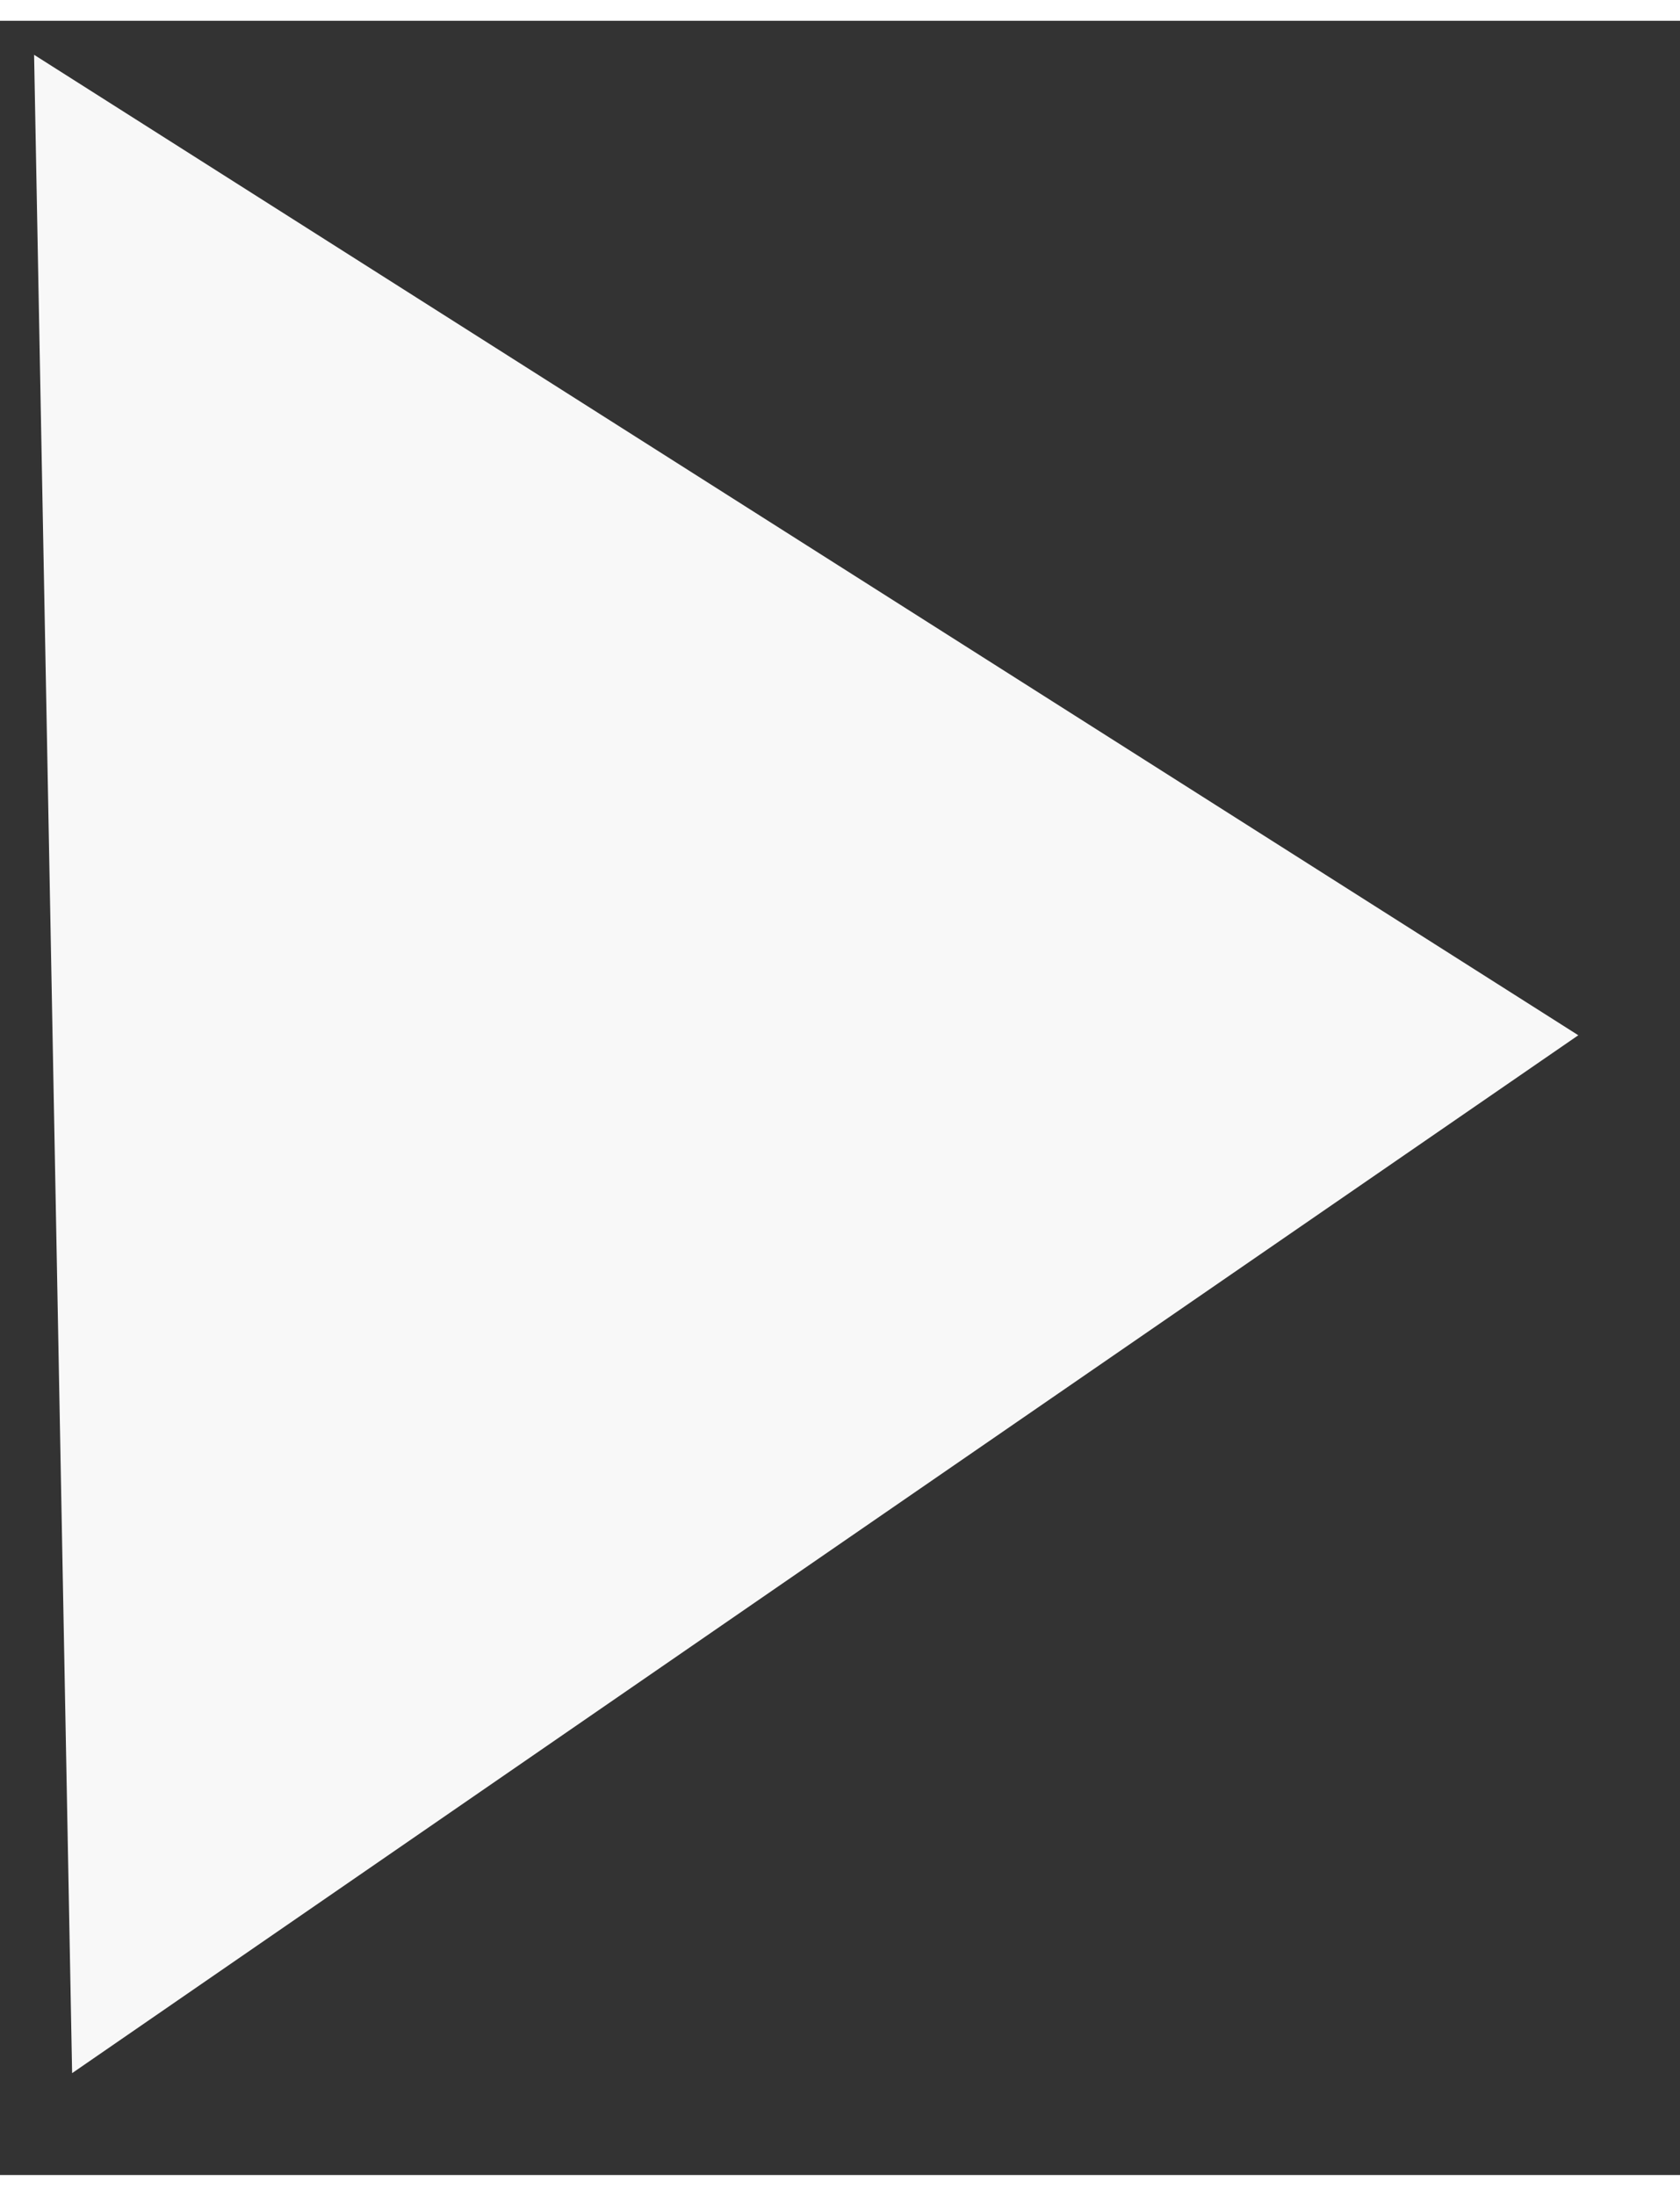 <?xml version="1.0" encoding="UTF-8" standalone="no"?>
<!DOCTYPE svg PUBLIC "-//W3C//DTD SVG 1.1//EN" "http://www.w3.org/Graphics/SVG/1.1/DTD/svg11.dtd">
<svg version="1.1" xmlns="http://www.w3.org/2000/svg" xmlns:xlink="http://www.w3.org/1999/xlink" preserveAspectRatio="xMidYMid meet" viewBox="194.366 217.979 49.479 63.41" width="45.48" height="59.41"><rect x="194.366" y="217.979" width="49.479" height="63.41" fill="#333333" stroke="none"/><defs><path d="M218.11 233.41L195.37 218.98L195.93 248.68L196.49 278.39L218.67 263.11L240.85 247.84L218.11 233.41Z" id="m1yjRSNPP"></path></defs><g><g><use xlink:href="#m1yjRSNPP" opacity="1" fill="#f8f8f8" fill-opacity="1"></use></g></g></svg>